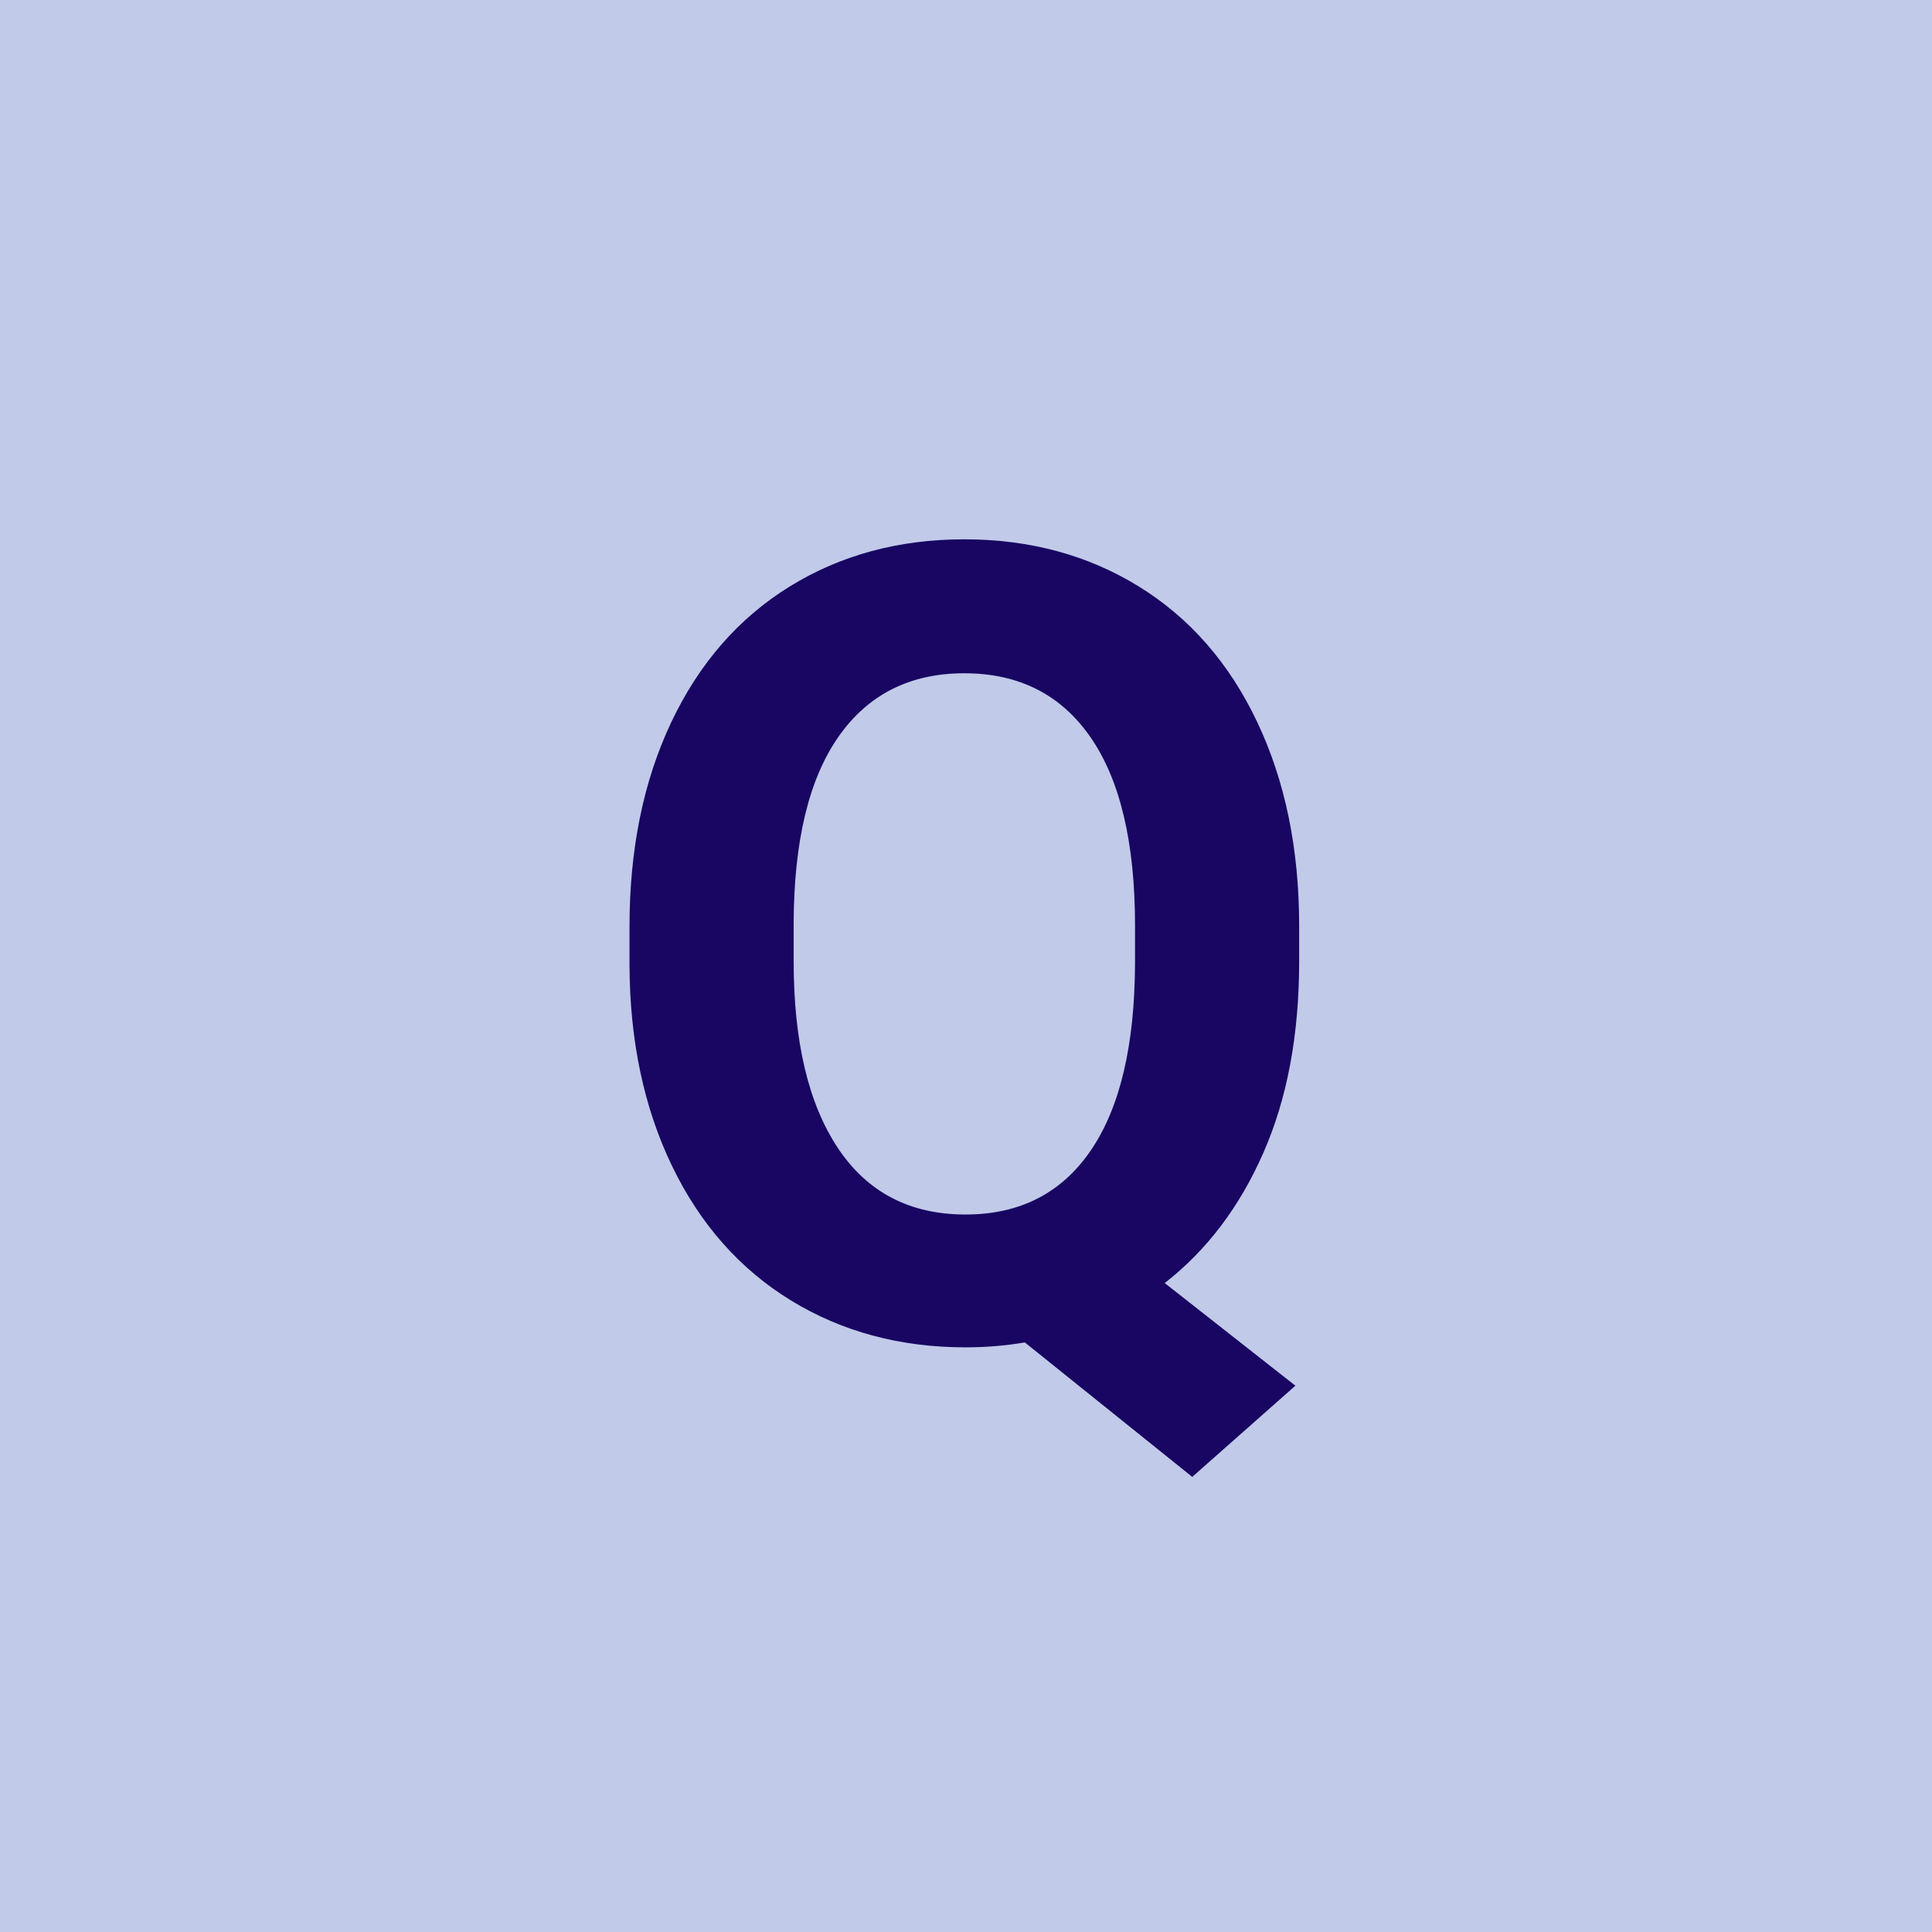 <svg xmlns="http://www.w3.org/2000/svg" xmlns:xlink="http://www.w3.org/1999/xlink" width="320" zoomAndPan="magnify" viewBox="0 0 240 240" height="320" preserveAspectRatio="xMidYMid meet" version="1.0"><defs><g/></defs><rect x="-24" width="288" fill="#ffffff" y="-24" height="288" fill-opacity="1"/><rect x="-24" width="288" fill="#c1cae9" y="-24" height="288" fill-opacity="1"/><g fill="#180662" fill-opacity="1"><g transform="translate(72.559, 166.027)"><g><path d="M 88.828 -46.625 C 88.828 -37.5 87.348 -29.57 84.391 -22.844 C 81.441 -16.113 77.352 -10.711 72.125 -6.641 L 88.359 6.109 L 75.547 17.438 L 54.75 0.734 C 52.375 1.141 49.914 1.344 47.375 1.344 C 39.27 1.344 32.039 -0.598 25.688 -4.484 C 19.344 -8.379 14.426 -13.938 10.938 -21.156 C 7.445 -28.383 5.68 -36.695 5.641 -46.094 L 5.641 -50.922 C 5.641 -60.535 7.367 -69 10.828 -76.312 C 14.297 -83.625 19.191 -89.238 25.516 -93.156 C 31.848 -97.07 39.082 -99.031 47.219 -99.031 C 55.363 -99.031 62.602 -97.07 68.938 -93.156 C 75.27 -89.238 80.164 -83.625 83.625 -76.312 C 87.094 -69 88.828 -60.555 88.828 -50.984 Z M 68.438 -51.062 C 68.438 -61.301 66.602 -69.082 62.938 -74.406 C 59.27 -79.727 54.035 -82.391 47.234 -82.391 C 40.484 -82.391 35.27 -79.758 31.594 -74.5 C 27.926 -69.25 26.07 -61.547 26.031 -51.391 L 26.031 -46.625 C 26.031 -36.656 27.863 -28.914 31.531 -23.406 C 35.195 -17.906 40.477 -15.156 47.375 -15.156 C 54.125 -15.156 59.312 -17.805 62.938 -23.109 C 66.562 -28.41 68.395 -36.141 68.438 -46.297 Z M 68.438 -51.062 "/></g></g></g></svg>